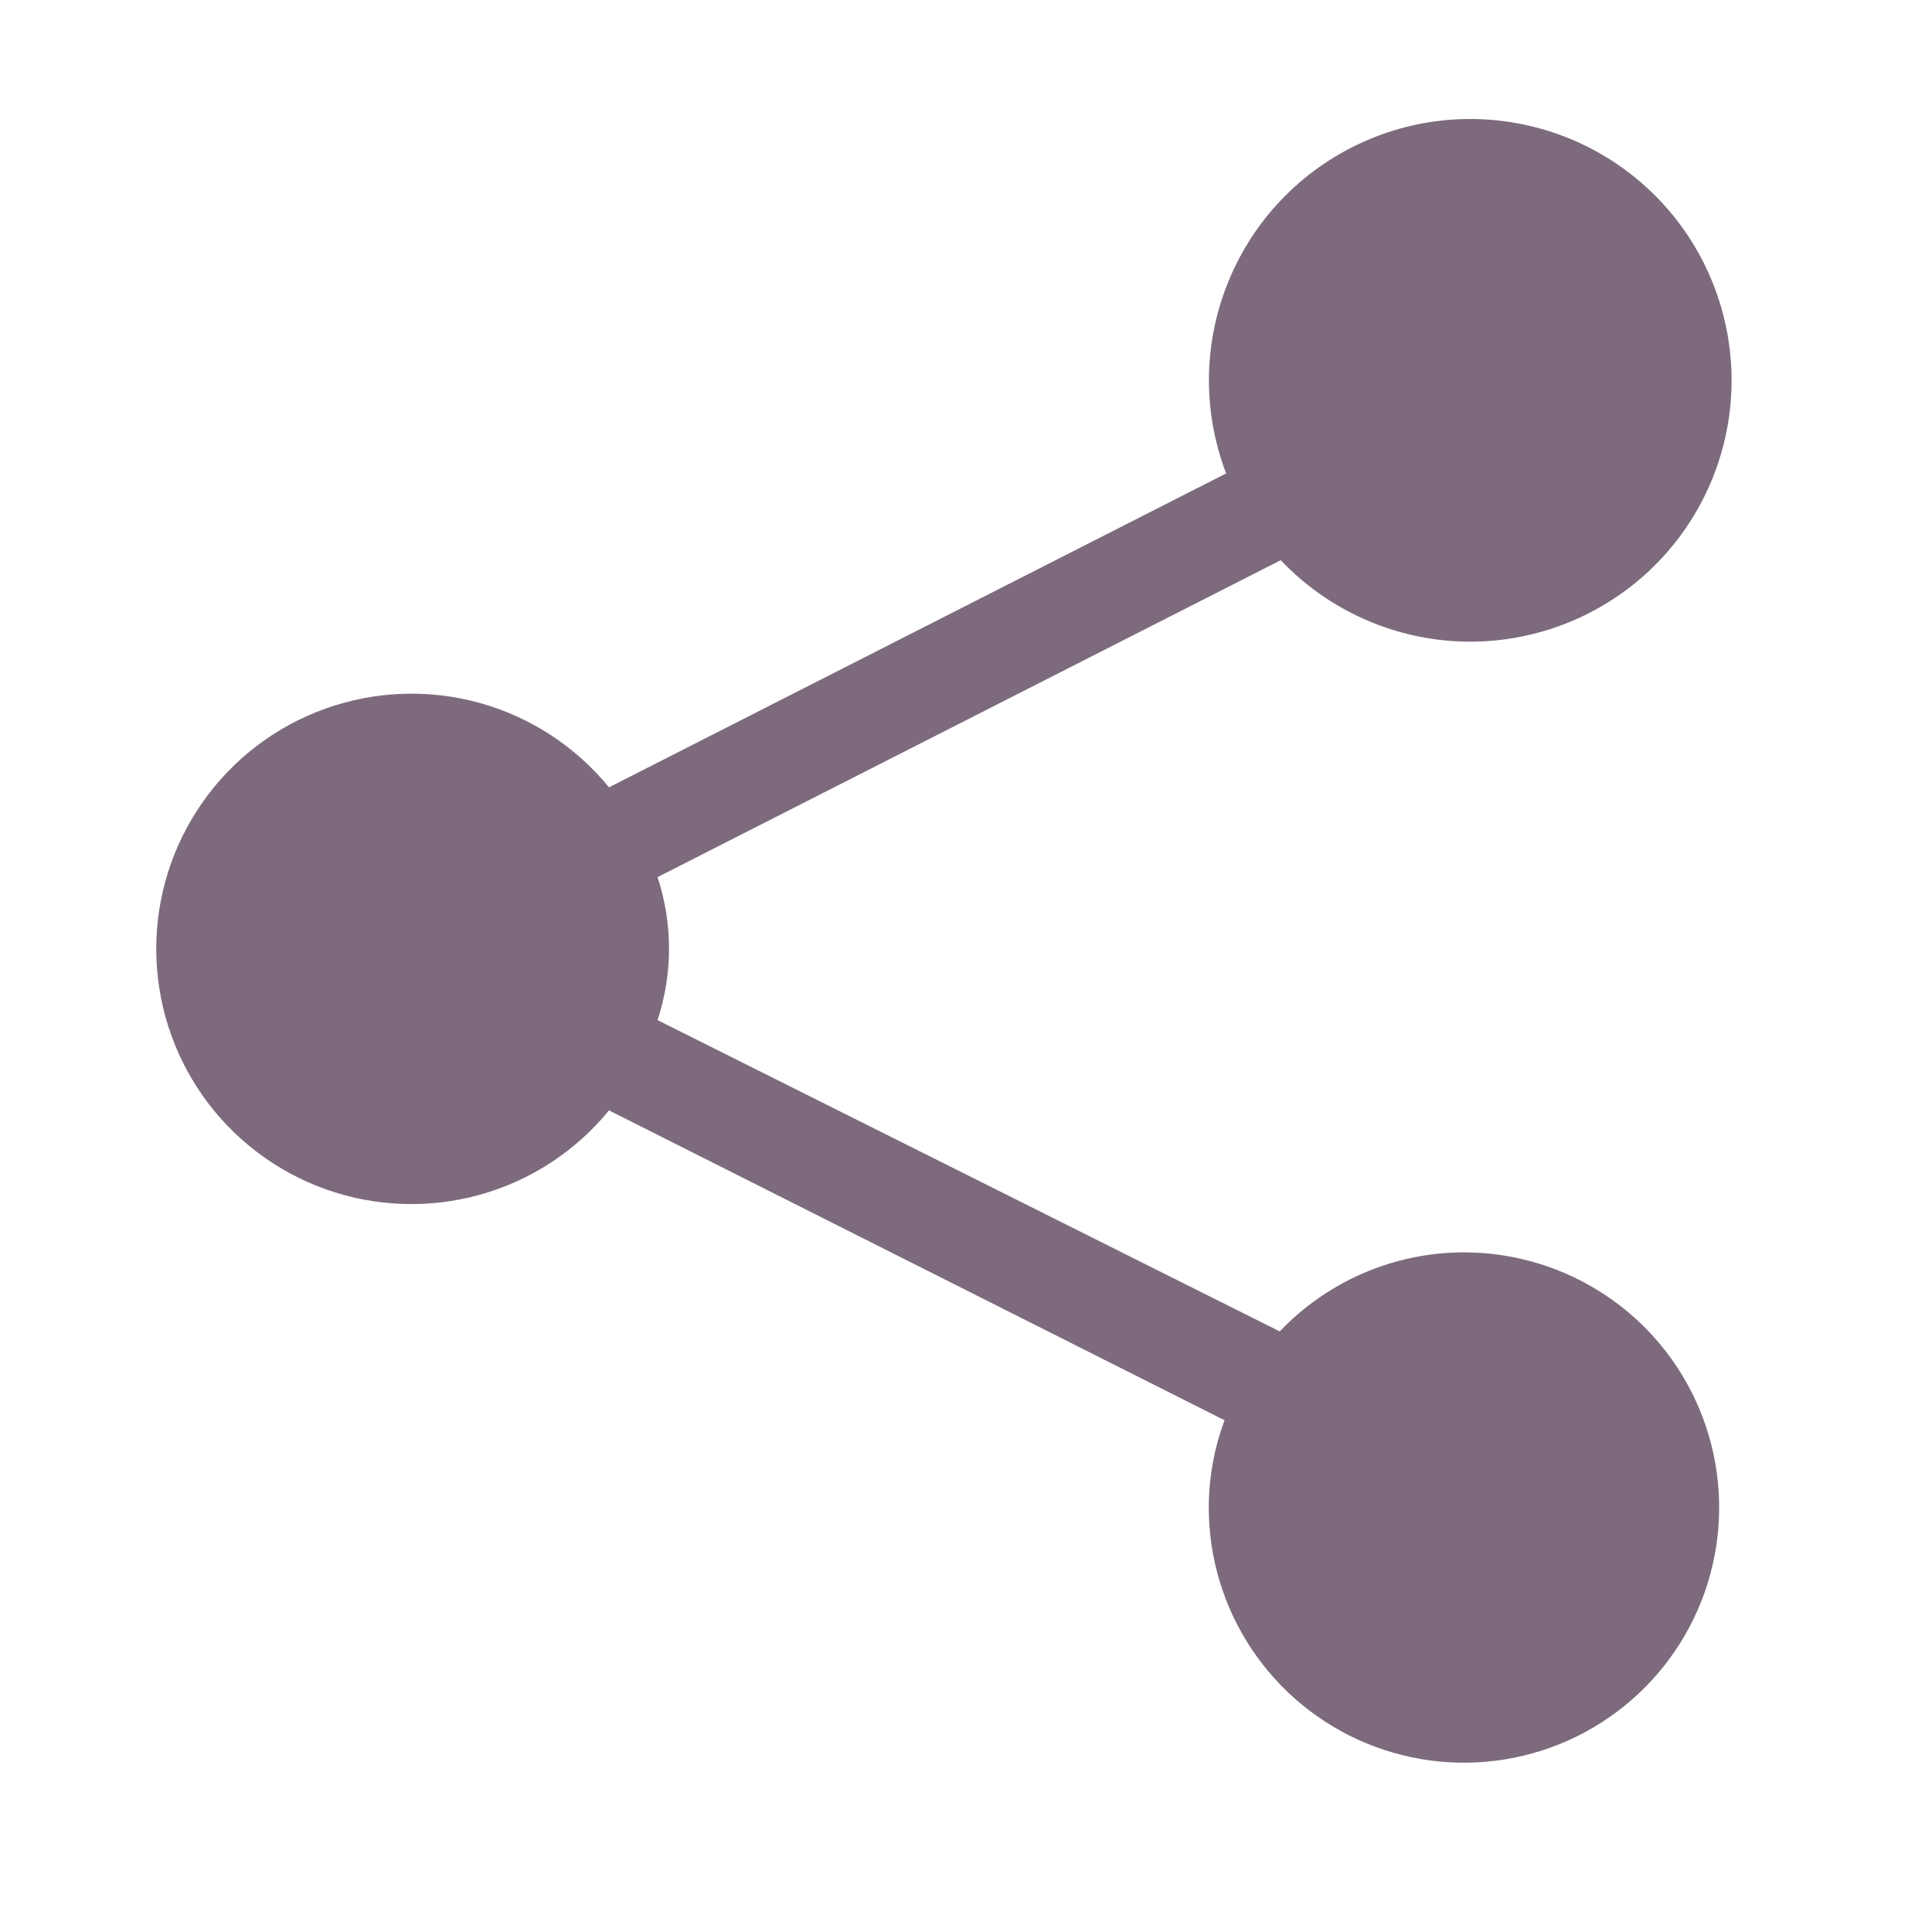 <svg width="23" height="23" viewBox="0 0 23 23" fill="none" xmlns="http://www.w3.org/2000/svg">
<g id="clarity:share-solid" clip-path="url(#clip0_1_385)">
<path id="Vector" d="M17.422 14.909C17.013 14.91 16.608 14.994 16.232 15.156C15.856 15.318 15.517 15.554 15.235 15.85L7.828 12.144C8.01 11.591 8.01 10.995 7.828 10.442L15.247 6.669C15.778 7.229 16.499 7.571 17.268 7.63C18.038 7.688 18.802 7.458 19.412 6.984C20.022 6.511 20.433 5.827 20.567 5.067C20.701 4.307 20.547 3.524 20.136 2.87C19.725 2.217 19.086 1.74 18.342 1.532C17.599 1.324 16.804 1.399 16.114 1.744C15.423 2.089 14.885 2.678 14.605 3.398C14.324 4.117 14.321 4.915 14.597 5.636L7.25 9.373C6.854 8.888 6.316 8.537 5.713 8.369C5.109 8.201 4.468 8.224 3.877 8.435C3.287 8.645 2.776 9.033 2.415 9.546C2.054 10.058 1.86 10.669 1.86 11.296C1.86 11.923 2.054 12.534 2.415 13.047C2.776 13.559 3.287 13.947 3.877 14.158C4.468 14.368 5.109 14.391 5.713 14.223C6.316 14.055 6.854 13.704 7.25 13.219L14.578 16.908C14.454 17.24 14.391 17.592 14.39 17.947C14.39 18.547 14.568 19.135 14.902 19.634C15.236 20.134 15.71 20.523 16.265 20.753C16.82 20.983 17.431 21.044 18.021 20.926C18.61 20.809 19.151 20.52 19.576 20.095C20.001 19.67 20.291 19.129 20.408 18.539C20.525 17.95 20.465 17.339 20.235 16.784C20.005 16.229 19.616 15.754 19.116 15.421C18.616 15.087 18.029 14.909 17.428 14.909H17.422Z" fill="#7D6B7D"/>
</g>
<defs>
<clipPath id="clip0_1_385">
<rect width="21.875" height="21.875" fill="white" transform="translate(0.694 0.325)"/>
</clipPath>
</defs>
</svg>

